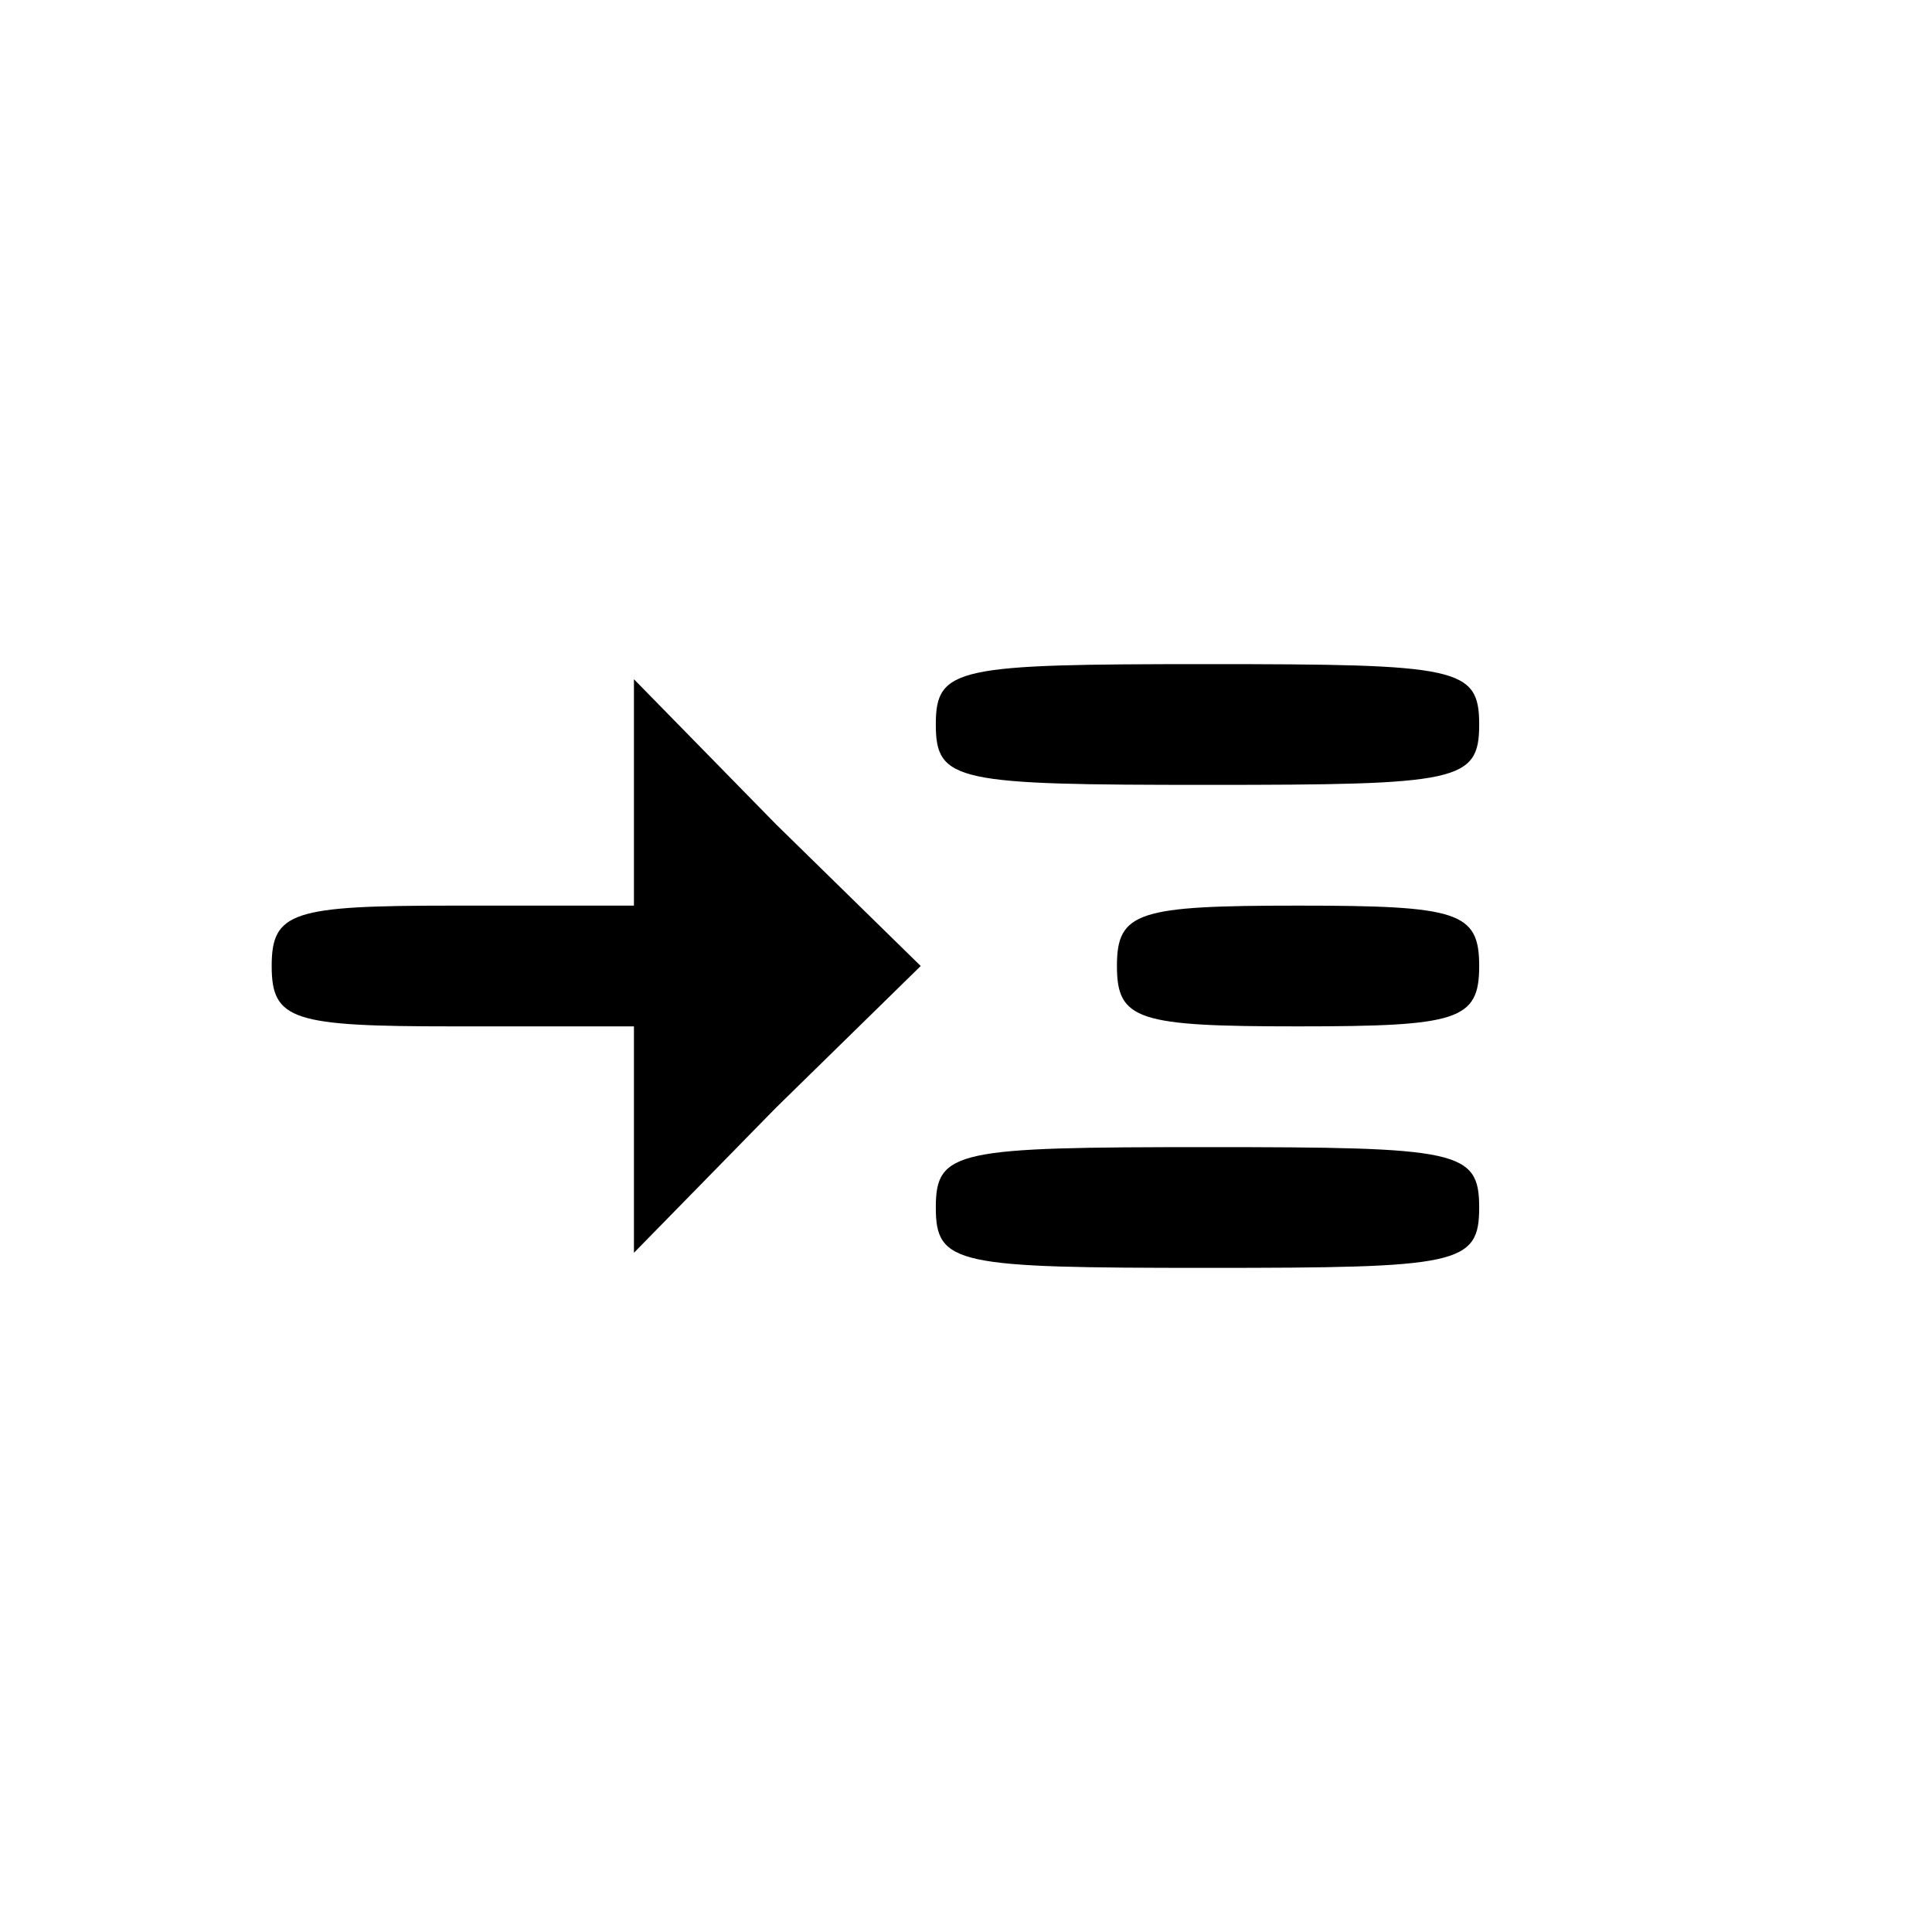 <?xml version="1.0" standalone="no"?>
<!DOCTYPE svg PUBLIC "-//W3C//DTD SVG 20010904//EN"
 "http://www.w3.org/TR/2001/REC-SVG-20010904/DTD/svg10.dtd">
<svg version="1.0" xmlns="http://www.w3.org/2000/svg"
 width="64pt" height="64pt" viewBox="0 0 64 64"
 preserveAspectRatio="xMidYMid meet">

<g transform="translate(0,64) scale(0.1,-0.1)"
fill="#000000" stroke="none">
<path d="M310 400 c0 -19 7 -20 90 -20 83 0 90 1 90 20 0 19 -7 20 -90 20 -83
0 -90 -1 -90 -20z"/>
<path d="M210 377 l0 -37 -60 0 c-53 0 -60 -2 -60 -20 0 -18 7 -20 60 -20 l60
0 0 -37 0 -38 47 48 48 47 -48 47 -47 48 0 -38z"/>
<path d="M370 320 c0 -18 7 -20 60 -20 53 0 60 2 60 20 0 18 -7 20 -60 20 -53
0 -60 -2 -60 -20z"/>
<path d="M310 240 c0 -19 7 -20 90 -20 83 0 90 1 90 20 0 19 -7 20 -90 20 -83
0 -90 -1 -90 -20z"/>
</g>
</svg>
